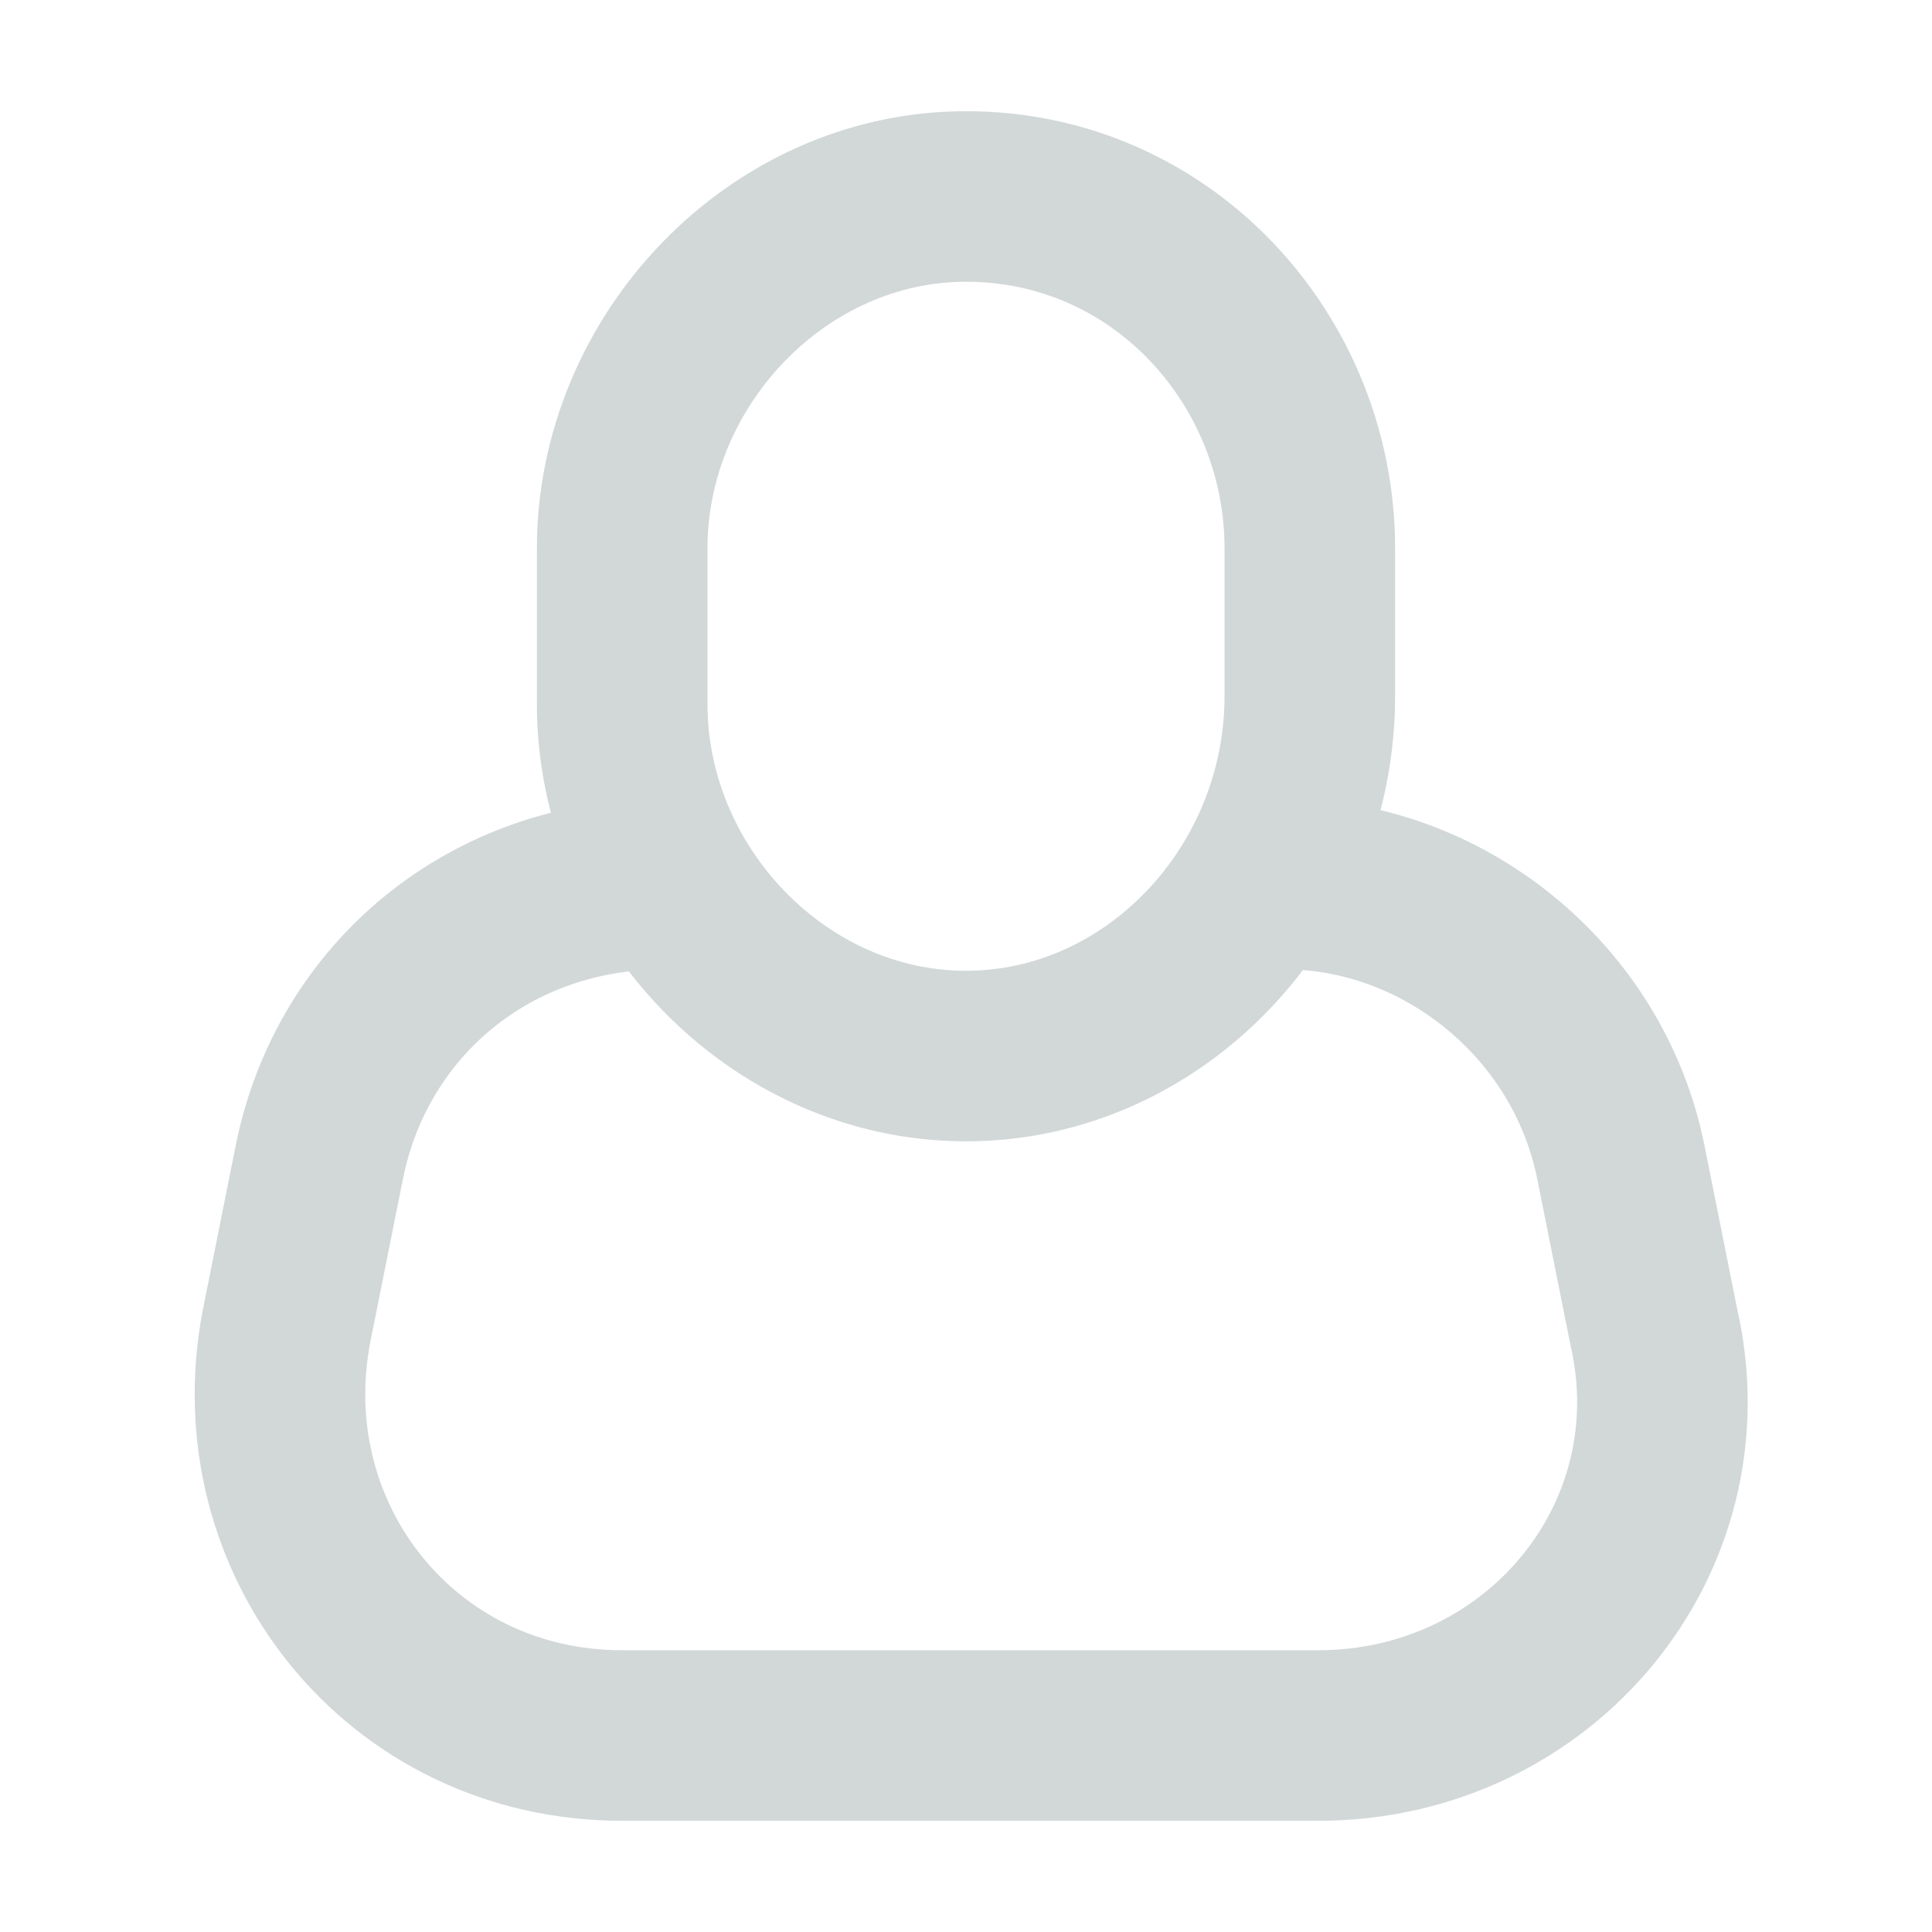 <?xml version="1.0" encoding="UTF-8"?>
<!DOCTYPE svg PUBLIC "-//W3C//DTD SVG 1.1//EN" "http://www.w3.org/Graphics/SVG/1.1/DTD/svg11.dtd">
<!-- Creator: CorelDRAW X7 -->
<svg xmlns="http://www.w3.org/2000/svg" xml:space="preserve" width="0.236in" height="0.236in" version="1.1" style="shape-rendering:geometricPrecision; text-rendering:geometricPrecision; image-rendering:optimizeQuality; fill-rule:evenodd; clip-rule:evenodd"
viewBox="0 0 236 236"
 xmlns:xlink="http://www.w3.org/1999/xlink"
 enable-background="new 0 0 20 20">
 <defs>
  <style type="text/css">
   <![CDATA[
    .str0 {stroke:#D2D8D8;stroke-width:20.835;stroke-linecap:round;stroke-linejoin:round}
    .fil0 {fill:none}
   ]]>
  </style>
 </defs>
 <g id="Layer_x0020_1">
  <path class="fil0 str0" d="M118 24l0 0c24,0 42,20 42,43l0 18c0,24 -19,44 -42,44l0 0c-23,0 -42,-20 -42,-43l0 -19c0,-23 19,-43 42,-43z"/>
  <path class="fil0 str0" d="M157 108c19,0 37,14 41,34l4 20c6,26 -14,50 -41,50l-85 0c-27,0 -46,-24 -41,-50l4 -20c4,-20 21,-34 42,-34"/>
 </g>
</svg>
